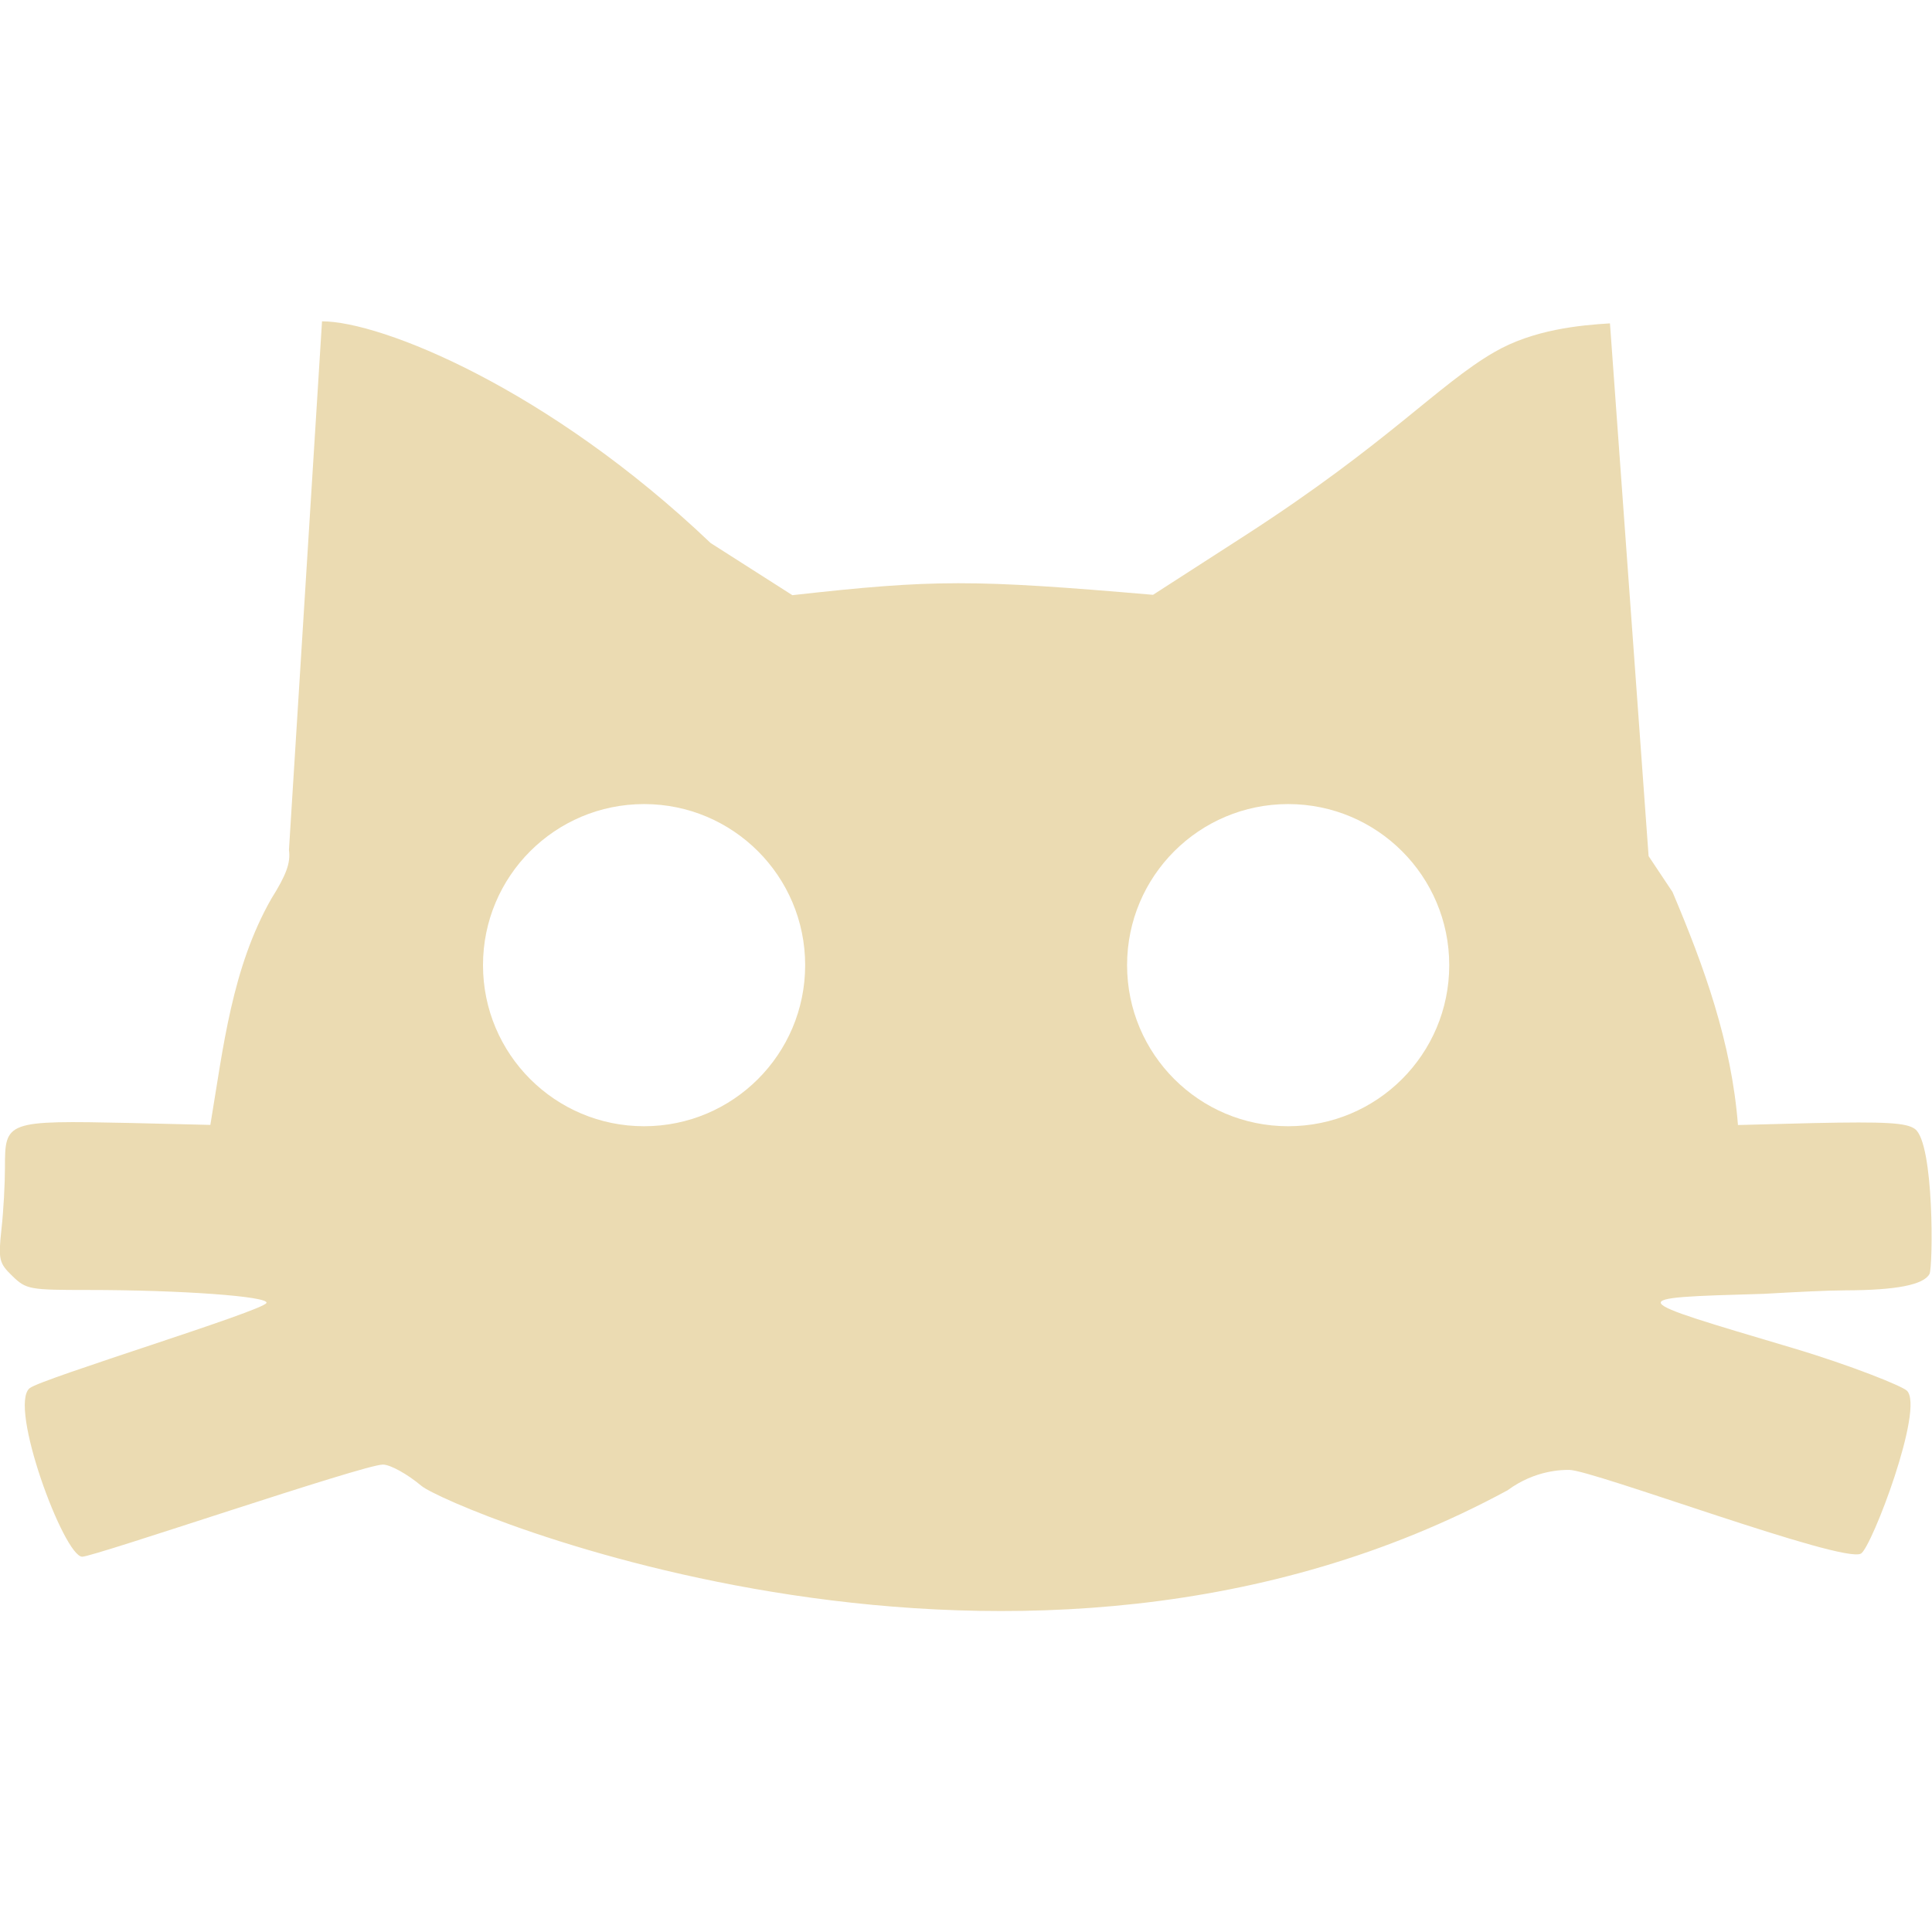 <svg width="16" height="16" version="1.1" xmlns="http://www.w3.org/2000/svg">
  <defs>
    <style id="current-color-scheme" type="text/css">.ColorScheme-Text { color:#ebdbb2; } .ColorScheme-Highlight { color:#458588; }</style>
  </defs>
  <path class="ColorScheme-Text" d="m2.667 2.658-0.274 4.381c0.015 0.107-0.023 0.208-0.146 0.404-0.327 0.574-0.398 1.233-0.505 1.873l-0.664-0.016c-1.031-0.022-1.037-0.016-1.037 0.37 0 0.13-0.012 0.361-0.029 0.51-0.027 0.252-0.02 0.281 0.091 0.388 0.114 0.111 0.144 0.115 0.625 0.115 0.77 0 1.498 0.053 1.479 0.107-0.022 0.065-1.863 0.627-1.961 0.706-0.18 0.144 0.284 1.396 0.435 1.396 0.098 0 2.329-0.763 2.49-0.763 0.061 0 0.202 0.078 0.32 0.177 0.216 0.181 4.97 2.215 8.994 0.036 0.231-0.171 0.462-0.169 0.51-0.169 0.19-0.001 2.271 0.78 2.417 0.693 0.089-0.053 0.528-1.206 0.38-1.349-0.039-0.038-0.461-0.209-0.948-0.354-1.395-0.415-1.427-0.414-0.237-0.448 0.288-0.016 0.511-0.028 0.677-0.029 0.422-9.81e-4 0.646-0.046 0.695-0.135 0.03-0.055 0.04-1.083-0.12-1.201-0.071-0.052-0.237-0.062-0.849-0.049l-0.617 0.016c-0.053-0.683-0.279-1.309-0.542-1.93l-0.198-0.297-0.32-4.412c-0.245 0.015-0.636 0.05-0.961 0.24-0.46 0.267-0.878 0.752-2.052 1.511l-0.771 0.497c-1.495-0.128-1.808-0.129-2.987 0.003l-0.677-0.432c-1.342-1.278-2.726-1.836-3.219-1.836zm2.667 4.001c0.737 0 1.334 0.597 1.334 1.334 0 0.737-0.597 1.334-1.334 1.334-0.737 1e-7 -1.334-0.597-1.334-1.334 1e-7 -0.737 0.597-1.334 1.334-1.334zm5.334 0c0.737-2e-7 1.334 0.597 1.334 1.334 0 0.737-0.597 1.334-1.334 1.334-0.737 2e-7 -1.334-0.597-1.334-1.334 1e-7 -0.737 0.597-1.334 1.334-1.334z" fill="currentColor"/>
</svg>
